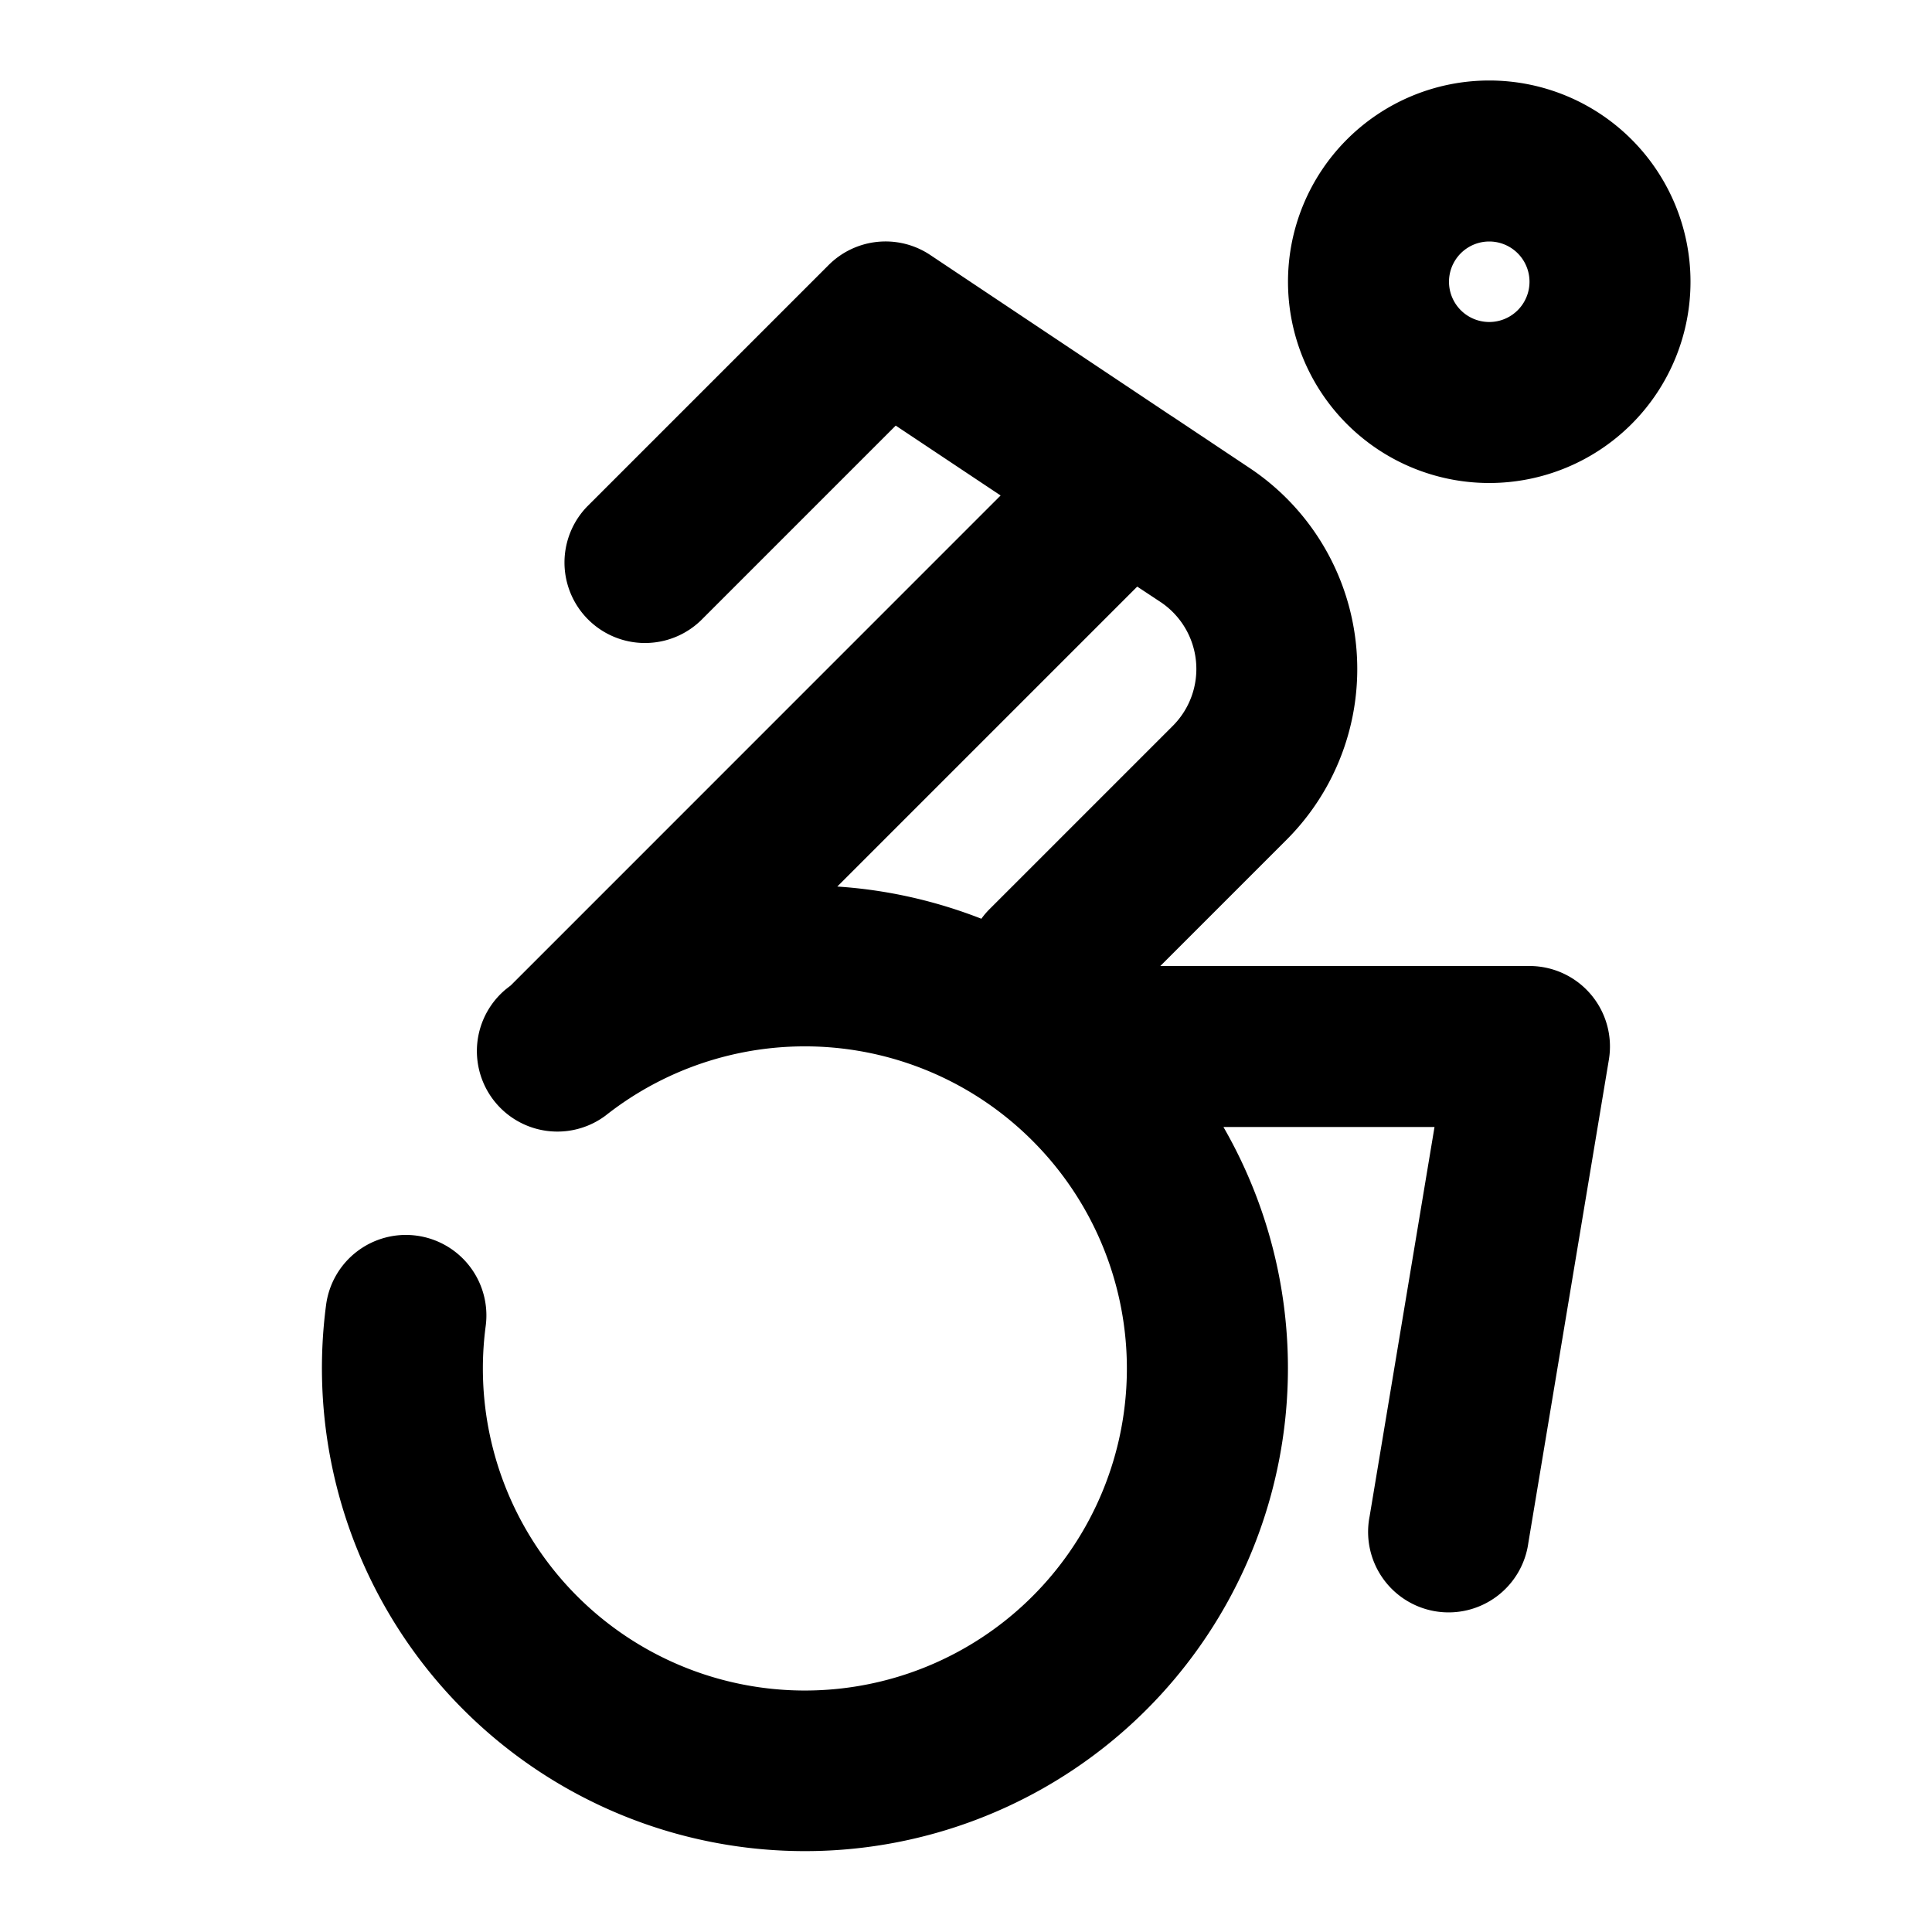 <svg viewBox="0 0 24 24" xmlns="http://www.w3.org/2000/svg" role="icon">
    <path fill-rule="evenodd" clip-rule="evenodd" d="M21 3.5a2.5 2.5 0 10-5 0 2.5 2.5 0 005 0zm-3 0a.5.5 0 111 0 .5.5 0 01-1 0zM8.707 7.707l2.42-2.42 1.303.868-6.086 6.087a6.166 6.166 0 00-.064.05A1 1 0 007.52 13.86a3.987 3.987 0 01.106-.081 3.995 3.995 0 015.201.393 4 4 0 11-6.794 2.304 1 1 0 10-1.983-.26A6 6 0 1015.198 14h2.622l-.806 4.836a1 1 0 101.972.328l1-6A1 1 0 0019 12h-4.586l1.568-1.568a3 3 0 00-.457-4.617l-.955-.637a.917.917 0 00-.033-.021l-2.982-1.99a1 1 0 00-1.262.126l-3 3a1 1 0 001.414 1.414zm5.42-.42l-3.726 3.726c.614.04 1.217.176 1.79.4.03-.042.064-.082.102-.12l2.275-2.275a1 1 0 00-.152-1.54l-.289-.191z"/>
</svg>
